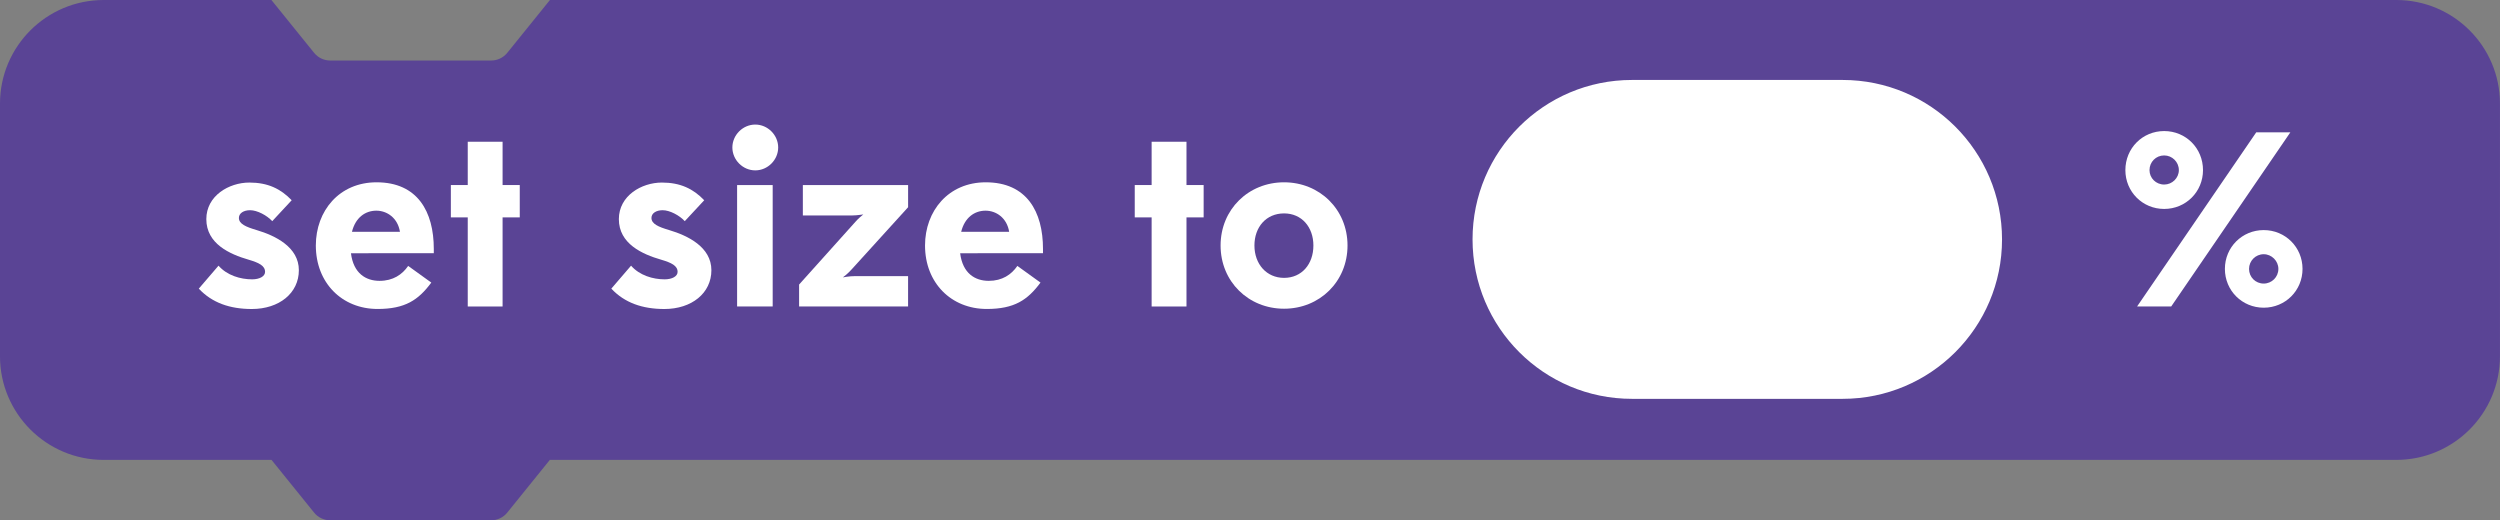 <?xml version="1.0" encoding="utf-8"?>
<!-- Generator: Adobe Illustrator 15.0.0, SVG Export Plug-In . SVG Version: 6.00 Build 0)  -->
<!DOCTYPE svg PUBLIC "-//W3C//DTD SVG 1.1//EN" "http://www.w3.org/Graphics/SVG/1.1/DTD/svg11.dtd">
<svg version="1.1" id="Layer_1" xmlns="http://www.w3.org/2000/svg" xmlns:xlink="http://www.w3.org/1999/xlink" x="0px" y="0px"
	 width="120.499px" height="25.079px" viewBox="237.39 586.938 120.499 25.079"
	 enable-background="new 237.39 586.938 120.499 25.079" xml:space="preserve">
<rect x="237.39" y="586.938" width="120.499" height="25.079" fill="#808080" stroke="none"/>
<g>
	<path fill="#5A4495" d="M352.89,586.938h-8.652h-3.015h-34.055h-43.271l-2.056,2.545c-0.19,0.235-0.476,0.372-0.778,0.372h-7.757
		c-0.302,0-0.588-0.137-0.778-0.372l-2.056-2.545h-8.083c-2.761,0-5,2.238-5,5v12.167c0,2.762,2.239,5,5,5h8.088l2.051,2.539
		c0.19,0.236,0.477,0.373,0.778,0.373h7.757c0.302,0,0.588-0.137,0.778-0.373l2.051-2.539h43.274h34.055h3.015h8.652
		c2.762,0,5-2.238,5-5v-12.167C357.89,589.177,355.651,586.938,352.89,586.938z"/>
	<g>
		<g>
			<g>
				<path fill="#FFFFFF" d="M247.923,599.743c0.408,0.469,1.055,0.659,1.619,0.659c0.359,0,0.624-0.144,0.624-0.359
					c0-0.3-0.3-0.442-0.792-0.588c-0.912-0.264-2.039-0.768-2.039-1.955c0-1.127,1.091-1.763,2.075-1.763
					c0.888,0,1.511,0.3,2.039,0.853l-0.937,1.008c-0.252-0.276-0.72-0.528-1.067-0.528c-0.312,0-0.54,0.146-0.54,0.372
					c0,0.288,0.336,0.432,0.863,0.588c0.889,0.264,2.027,0.815,2.027,1.932c0,1.104-0.947,1.87-2.268,1.87
					c-1.056,0-1.919-0.3-2.555-0.982L247.923,599.743z"/>
				<path fill="#FFFFFF" d="M254.306,599.144c0.12,0.972,0.72,1.331,1.379,1.331c0.647,0,1.091-0.3,1.379-0.72l1.115,0.804
					c-0.624,0.84-1.259,1.271-2.59,1.271c-1.715,0-2.976-1.26-2.976-3.059c0-1.667,1.128-3.046,2.927-3.046
					c1.979,0,2.759,1.415,2.759,3.214v0.204L254.306,599.144L254.306,599.144z M254.354,598.112h2.314
					c-0.108-0.672-0.624-1.02-1.14-1.02C254.99,597.094,254.522,597.429,254.354,598.112z"/>
				<path fill="#FFFFFF" d="M259.935,595.857v-2.087h1.679v2.087h0.828v1.559h-0.828v4.295h-1.679v-4.295h-0.814v-1.559H259.935z"/>
				<path fill="#FFFFFF" d="M267.807,599.743c0.408,0.469,1.055,0.659,1.619,0.659c0.359,0,0.624-0.144,0.624-0.359
					c0-0.3-0.3-0.442-0.792-0.588c-0.912-0.264-2.039-0.768-2.039-1.955c0-1.127,1.091-1.763,2.075-1.763
					c0.888,0,1.511,0.3,2.039,0.853l-0.937,1.008c-0.252-0.276-0.72-0.528-1.066-0.528c-0.313,0-0.54,0.146-0.54,0.372
					c0,0.288,0.335,0.432,0.862,0.588c0.889,0.264,2.027,0.815,2.027,1.932c0,1.104-0.947,1.87-2.267,1.87
					c-1.057,0-1.919-0.3-2.556-0.982L267.807,599.743z"/>
				<path fill="#FFFFFF" d="M273.794,592.942c0.6,0,1.104,0.504,1.104,1.104c0,0.6-0.504,1.104-1.104,1.104
					c-0.601,0-1.104-0.504-1.104-1.104C272.69,593.446,273.194,592.942,273.794,592.942z M272.918,601.711v-5.854h1.715v5.854
					H272.918z"/>
				<path fill="#FFFFFF" d="M278.617,597.633c0.144-0.168,0.336-0.323,0.384-0.359c-0.036,0-0.3,0.048-0.517,0.048h-2.397v-1.463
					h5.073v1.067l-2.711,2.985c-0.192,0.217-0.396,0.372-0.433,0.396c0.024,0,0.288-0.061,0.612-0.061h2.531v1.464h-5.253v-1.057
					L278.617,597.633z"/>
				<path fill="#FFFFFF" d="M283.669,599.144c0.12,0.972,0.72,1.331,1.379,1.331c0.646,0,1.091-0.3,1.379-0.72l1.115,0.804
					c-0.624,0.84-1.259,1.271-2.59,1.271c-1.716,0-2.976-1.26-2.976-3.059c0-1.667,1.127-3.046,2.926-3.046
					c1.979,0,2.76,1.415,2.76,3.214v0.204L283.669,599.144L283.669,599.144z M283.718,598.112h2.313
					c-0.107-0.672-0.623-1.02-1.139-1.02C284.354,597.094,283.886,597.429,283.718,598.112z"/>
				<path fill="#FFFFFF" d="M292.898,595.857v-2.087h1.68v2.087h0.827v1.559h-0.827v4.295h-1.68v-4.295h-0.814v-1.559H292.898z"/>
				<path fill="#FFFFFF" d="M296.222,598.771c0-1.739,1.343-3.046,3.059-3.046s3.059,1.307,3.059,3.046s-1.343,3.047-3.059,3.047
					S296.222,600.511,296.222,598.771z M300.695,598.771c0-0.888-0.563-1.547-1.414-1.547c-0.863,0-1.428,0.659-1.428,1.547
					c0,0.899,0.587,1.56,1.428,1.56C300.132,600.331,300.695,599.672,300.695,598.771z"/>
			</g>
		</g>
		<g>
			<g>
				<path fill="#FFFFFF" d="M339.832,595.138c0-1.057,0.827-1.883,1.871-1.883c1.043,0,1.871,0.826,1.871,1.883
					c0,1.043-0.828,1.871-1.871,1.871C340.659,597.01,339.832,596.181,339.832,595.138z M340.396,601.711l5.745-8.396h1.644
					l-5.744,8.396H340.396z M342.41,595.138c0-0.396-0.324-0.708-0.707-0.708c-0.396,0-0.708,0.313-0.708,0.708
					c0,0.384,0.312,0.695,0.708,0.695C342.086,595.834,342.41,595.521,342.41,595.138z M344.629,599.899
					c0-1.044,0.828-1.871,1.871-1.871s1.871,0.827,1.871,1.871c0,1.043-0.828,1.87-1.871,1.87S344.629,600.942,344.629,599.899z
					 M347.207,599.899c0-0.384-0.323-0.708-0.707-0.708c-0.396,0-0.707,0.324-0.707,0.708c0,0.396,0.312,0.707,0.707,0.707
					C346.884,600.606,347.207,600.296,347.207,599.899z"/>
			</g>
		</g>
		<path fill="#FFFFFF" d="M323.051,606.162h3.151c4.242,0,7.685-3.438,7.685-7.685c0-4.243-3.441-7.685-7.685-7.685h-3.151h-7
			c-4.244,0-7.685,3.44-7.685,7.685c0,0,0-4.243,0,0c0,4.245,3.439,7.685,7.685,7.685H323.051z"/>
	</g>
</g>
</svg>
